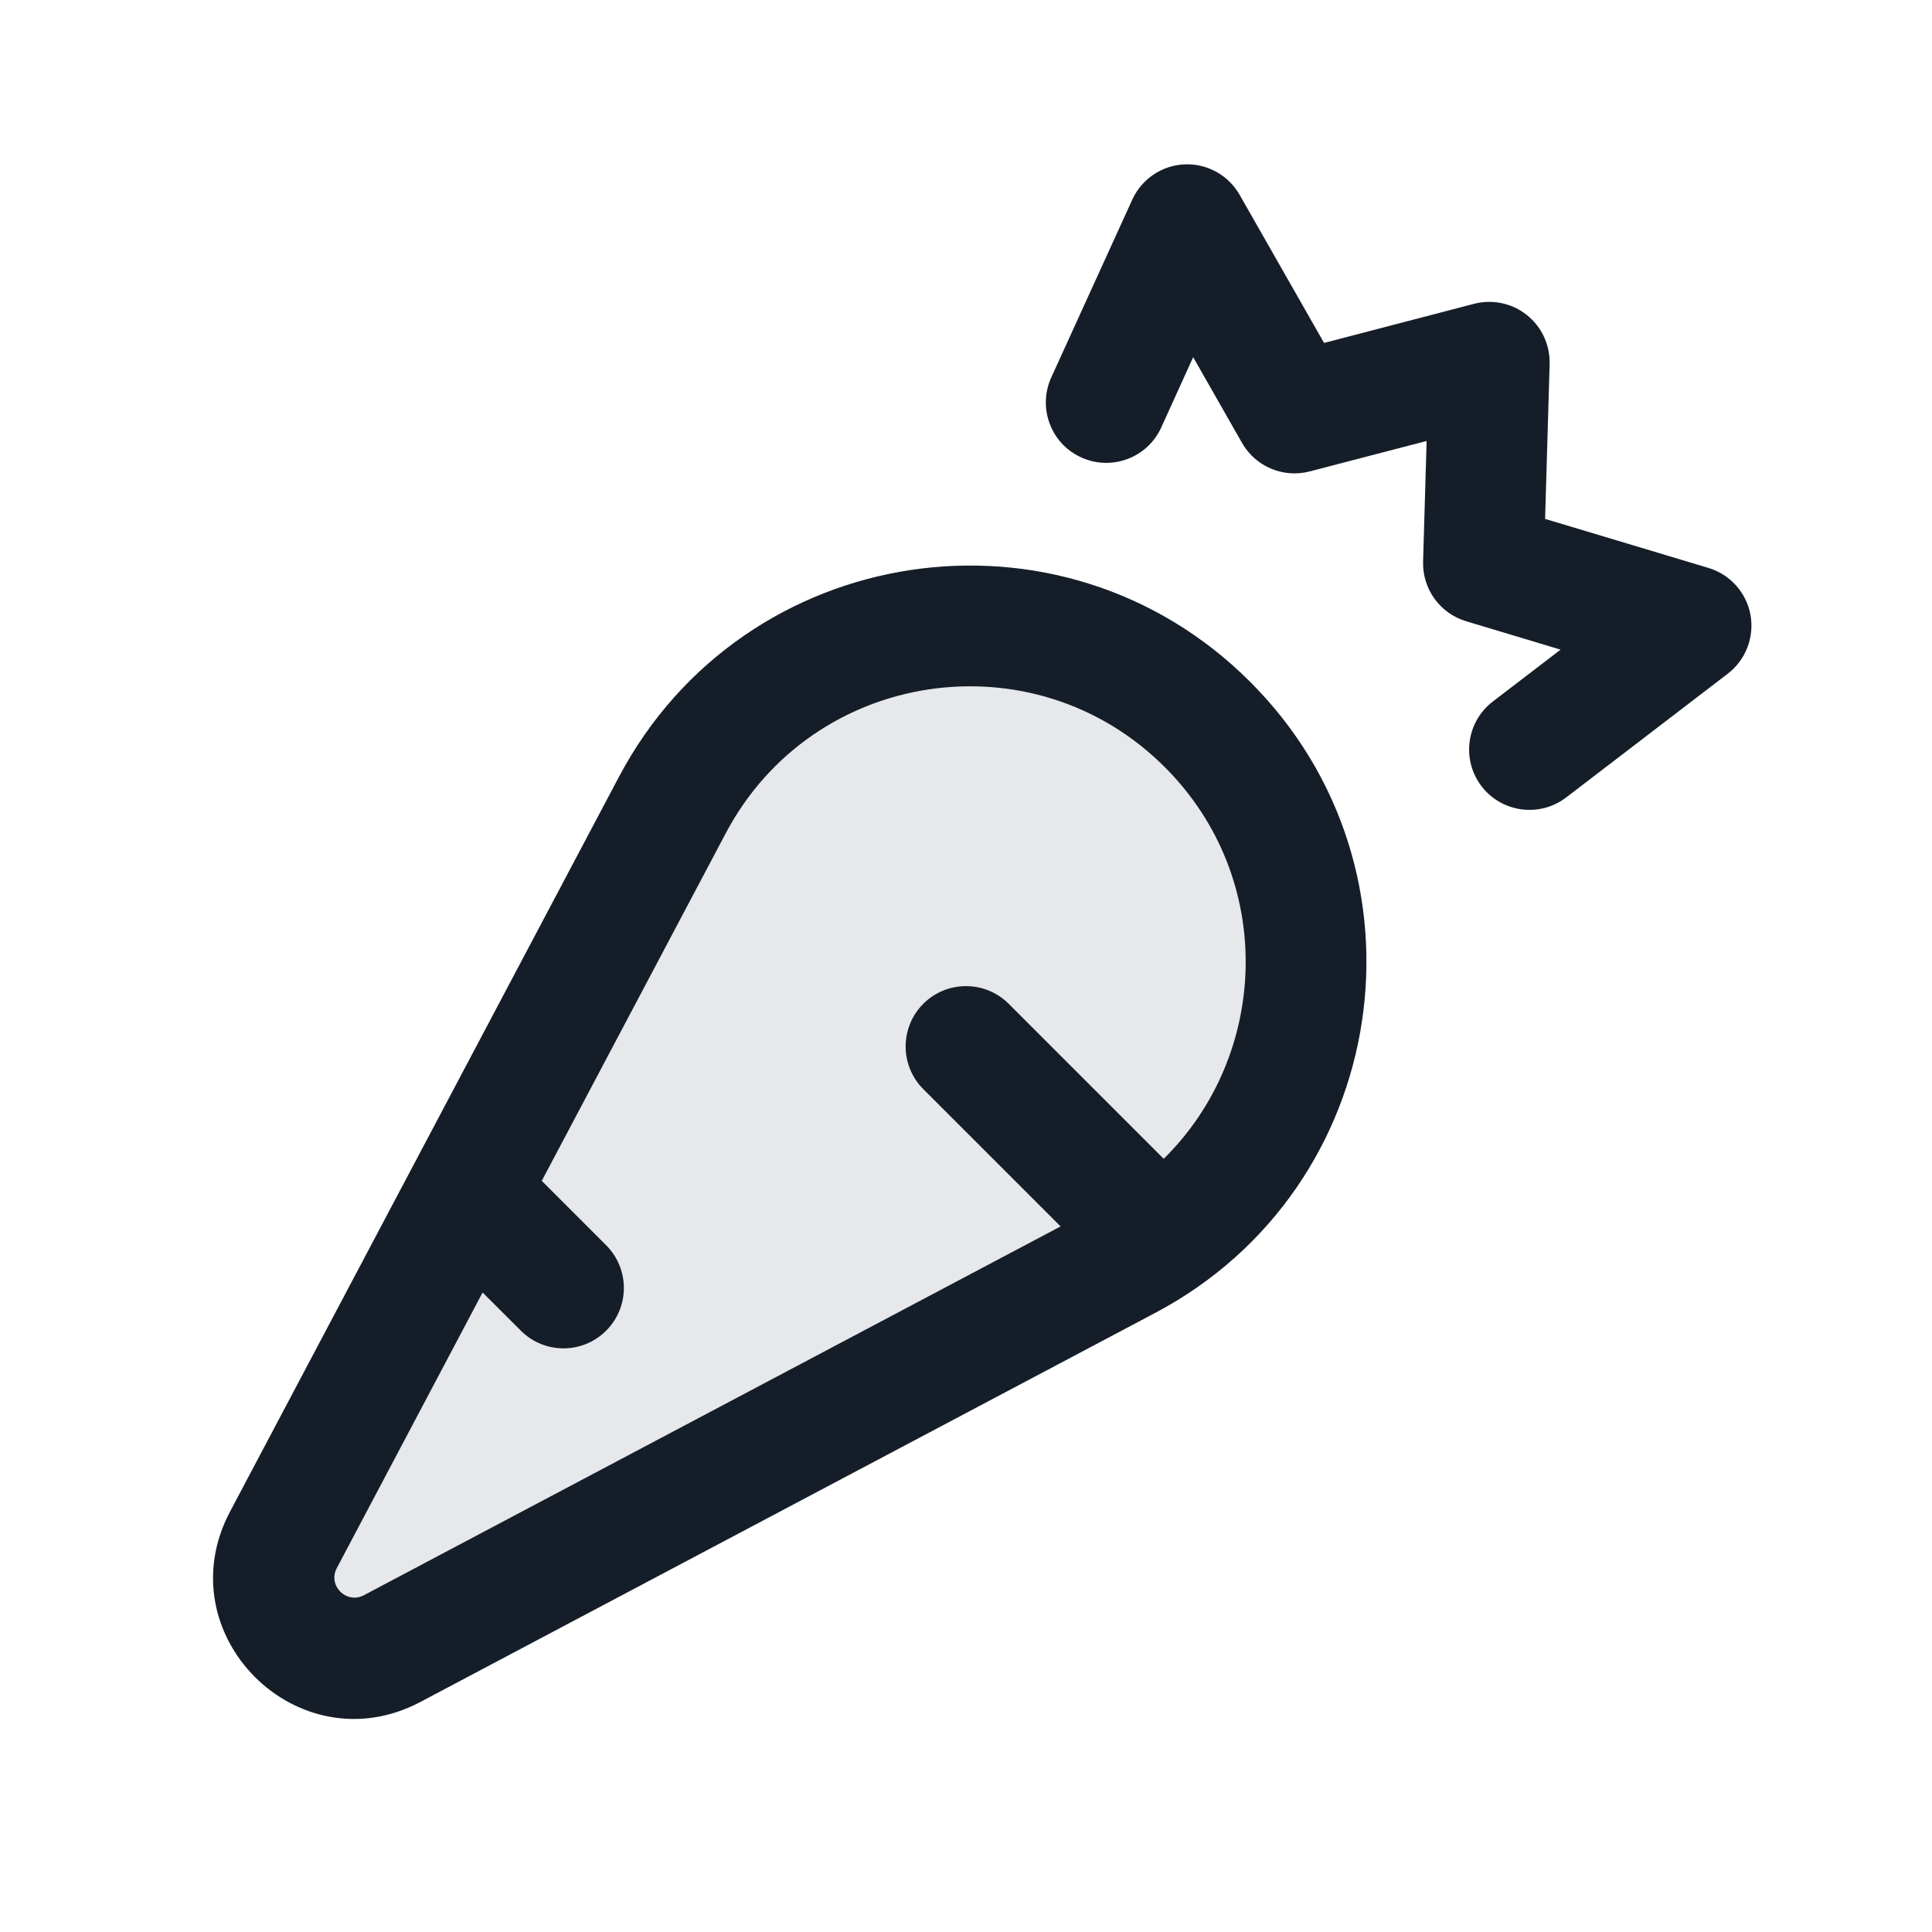 <svg xmlns="http://www.w3.org/2000/svg" viewBox="0 0 24 24">
  <defs/>
  <path fill="#636F7E" opacity="0.16" d="M14.001,15.647 L4.872,20.479 C4.002,20.94 3.06,19.998 3.521,19.128 L8.353,9.999 C9.668,7.515 13.012,7.012 15,9 C16.988,10.988 16.485,14.332 14.001,15.647 Z"/>
  <path fill="#151E28" d="M15.53,8.47 C17.875,10.814 17.282,14.758 14.351,16.309 L5.223,21.142 C3.7,21.948 2.052,20.3 2.858,18.777 L7.69,9.648 C9.242,6.718 13.186,6.125 15.53,8.47 Z M9.016,10.35 L6.73,14.669 L7.53,15.469 C7.823,15.762 7.823,16.237 7.53,16.53 C7.237,16.823 6.763,16.823 6.47,16.53 L5.995,16.056 L4.184,19.479 C4.068,19.696 4.304,19.932 4.521,19.816 L13.175,15.235 L11.47,13.53 C11.177,13.237 11.177,12.762 11.47,12.469 C11.763,12.177 12.237,12.177 12.53,12.469 L14.456,14.395 C15.766,13.106 15.856,10.916 14.47,9.53 C12.839,7.899 10.095,8.312 9.016,10.35 Z M19.25,4.521 L19.194,6.446 L21.223,7.055 C21.493,7.136 21.694,7.361 21.745,7.638 C21.795,7.915 21.687,8.197 21.463,8.369 L19.456,9.906 C19.127,10.158 18.656,10.095 18.404,9.767 C18.153,9.438 18.215,8.967 18.544,8.715 L19.386,8.07 L18.212,7.717 C17.888,7.62 17.669,7.316 17.678,6.977 L17.722,5.478 L16.27,5.856 C15.942,5.942 15.597,5.797 15.429,5.502 L14.822,4.437 L14.425,5.311 C14.253,5.688 13.808,5.854 13.431,5.682 C13.054,5.511 12.888,5.066 13.059,4.689 L14.065,2.481 C14.182,2.224 14.432,2.055 14.713,2.042 C14.995,2.029 15.259,2.175 15.399,2.42 L16.448,4.26 L18.311,3.774 C18.539,3.715 18.782,3.766 18.967,3.913 C19.152,4.06 19.256,4.285 19.25,4.521 Z"/>
</svg>

